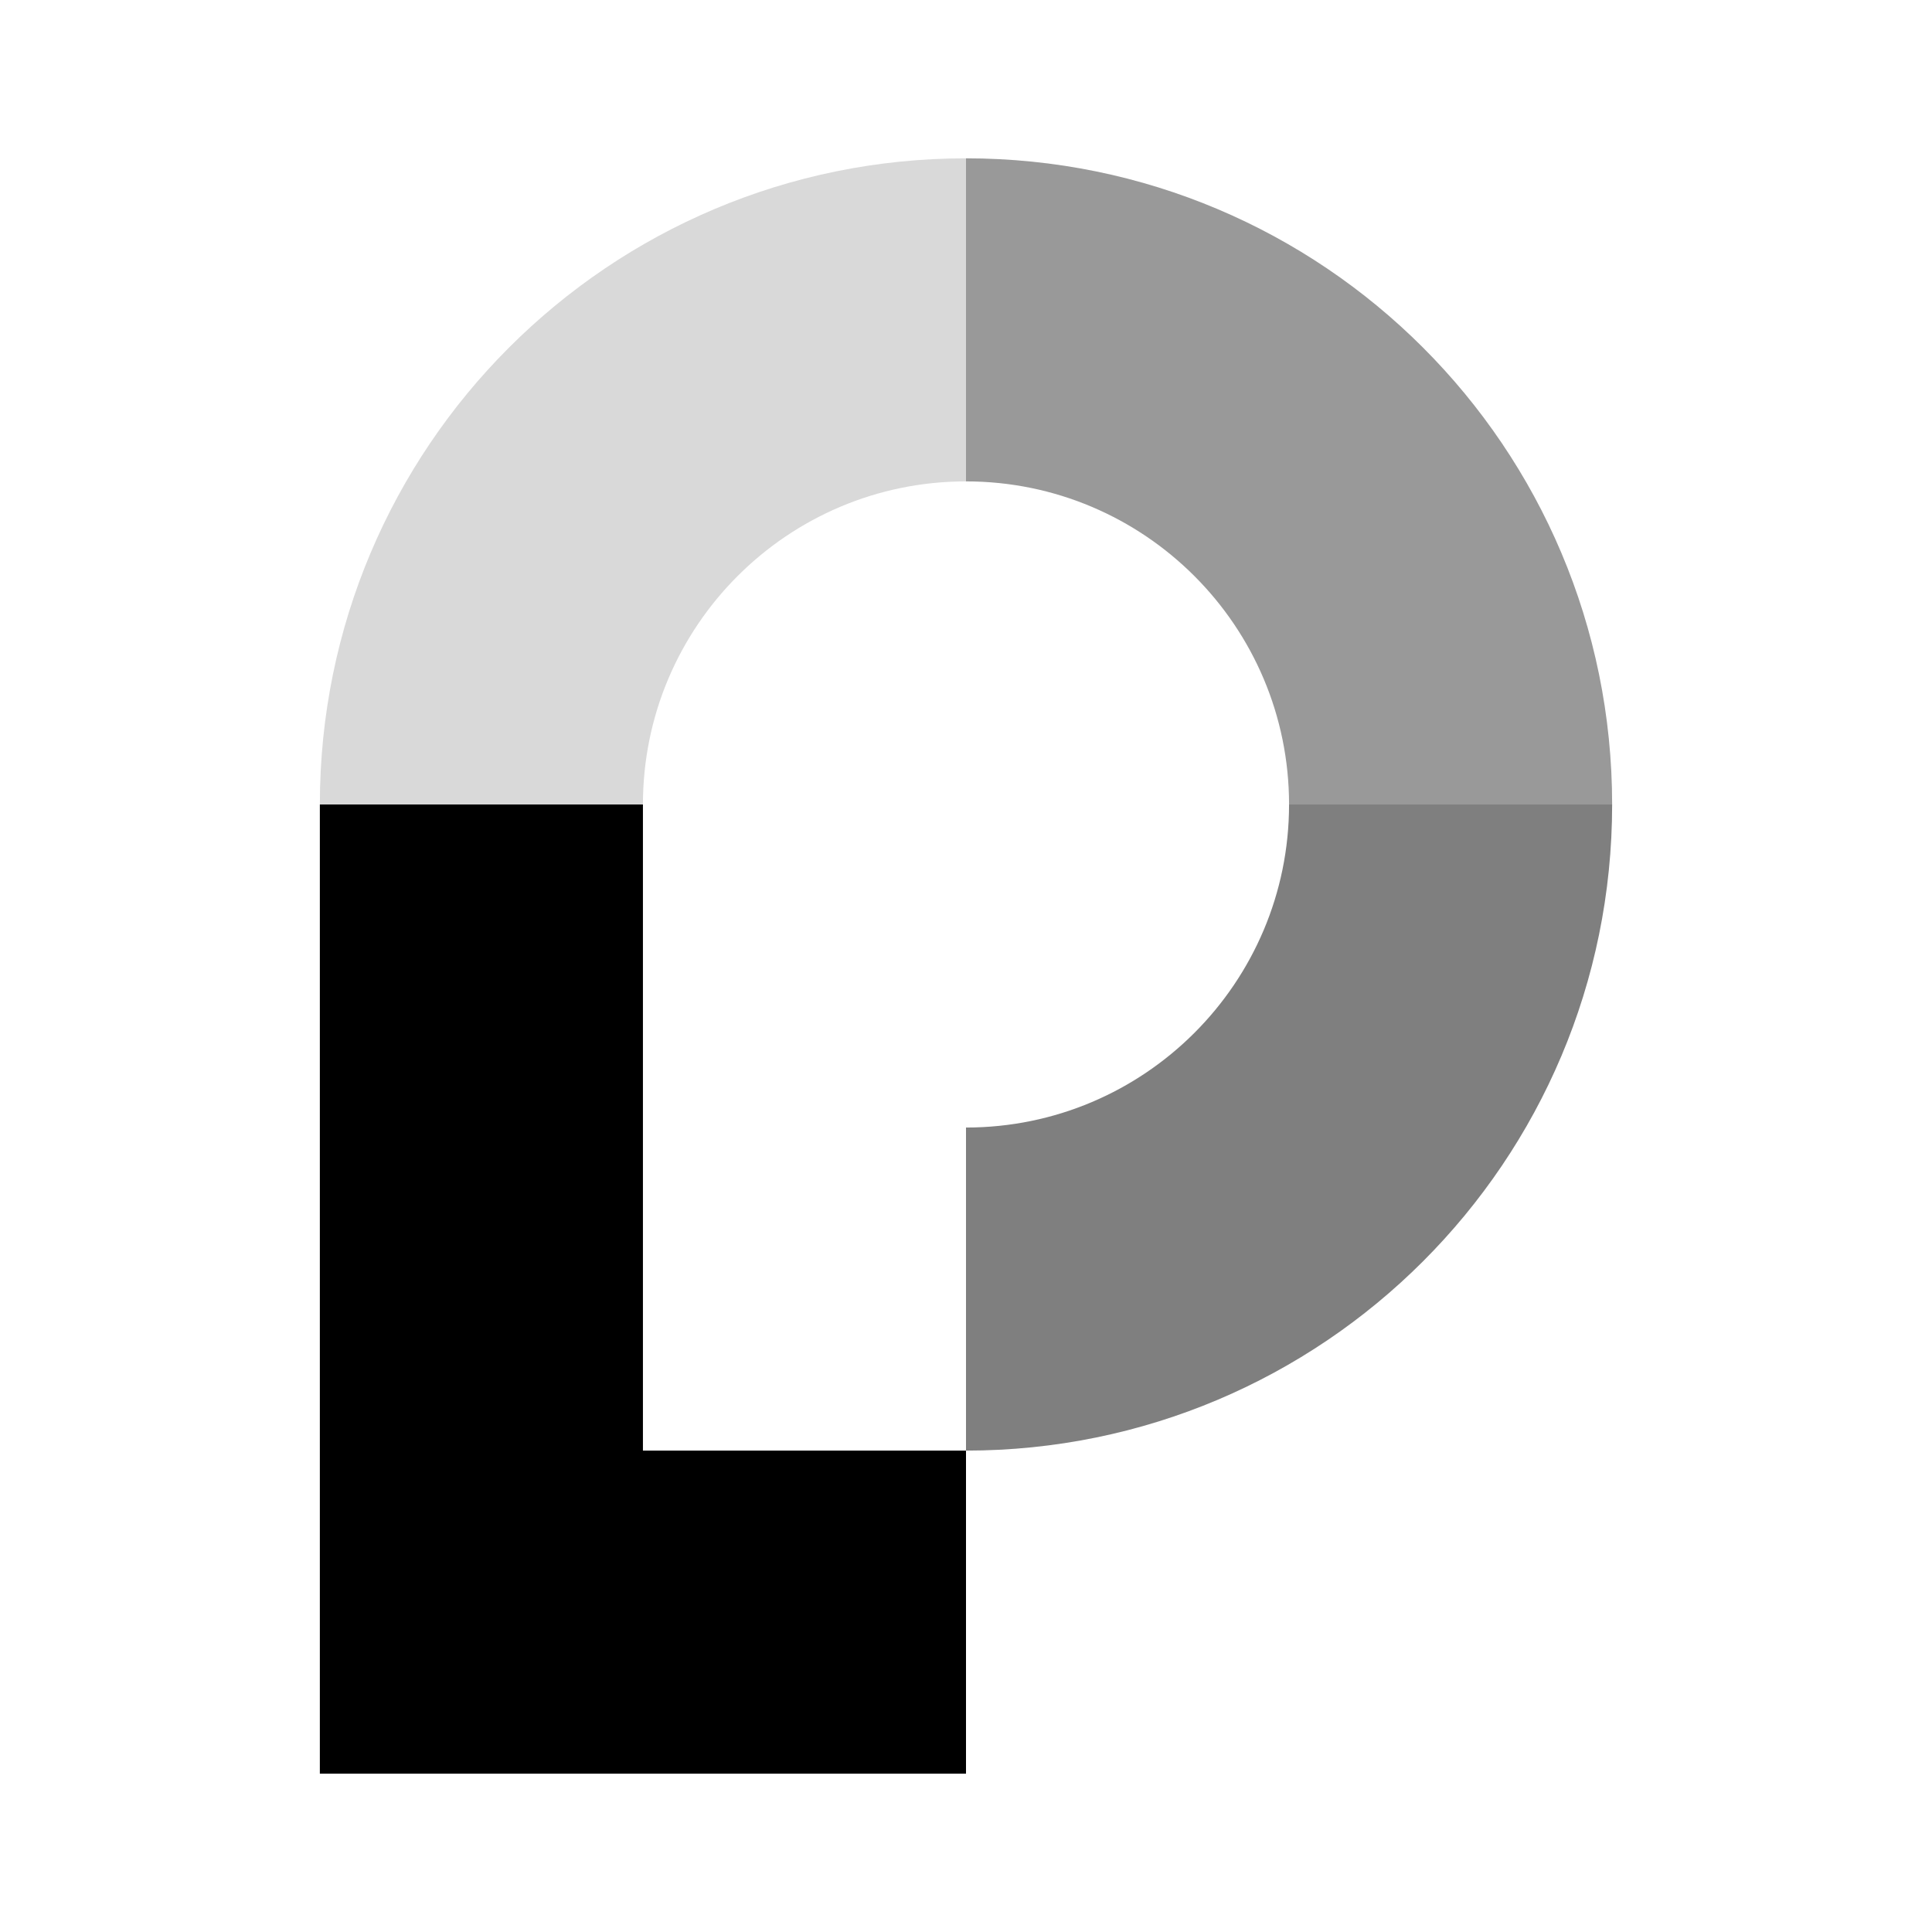 <?xml version="1.0" encoding="utf-8"?>
<!-- Generator: Adobe Illustrator 16.0.0, SVG Export Plug-In . SVG Version: 6.00 Build 0)  -->
<!DOCTYPE svg PUBLIC "-//W3C//DTD SVG 1.1//EN" "http://www.w3.org/Graphics/SVG/1.1/DTD/svg11.dtd">
<svg version="1.1" id="passport" xmlns="http://www.w3.org/2000/svg" xmlns:xlink="http://www.w3.org/1999/xlink" x="0px" y="0px"
	 width="150px" height="150px" viewBox="0 0 150 150" enable-background="new 0 0 150 150" xml:space="preserve">
<g id="Group">
	<g id="Shape">
		<g transform="translate(400, 350)">
			<path opacity="0.15" d="M-325-337.708c-27.717,0-50.167,22.449-50.167,50.167h25.084c0-13.847,11.236-25.084,25.083-25.084
				V-337.708L-325-337.708z"/>
			<path opacity="0.4" d="M-274.834-287.541c0-27.718-22.449-50.167-50.166-50.167v25.083c13.846,0,25.082,11.237,25.082,25.084
				H-274.834L-274.834-287.541z"/>
			<path opacity="0.5" d="M-325-237.375c27.717,0,50.166-22.449,50.166-50.166h-25.084c0,13.846-11.236,25.083-25.082,25.083
				V-237.375L-325-237.375z"/>
			<path d="M-350.083-237.375v-50.166h-25.084v75.249H-325v-25.083H-350.083z"/>
		</g>
	</g>
</g>
</svg>
